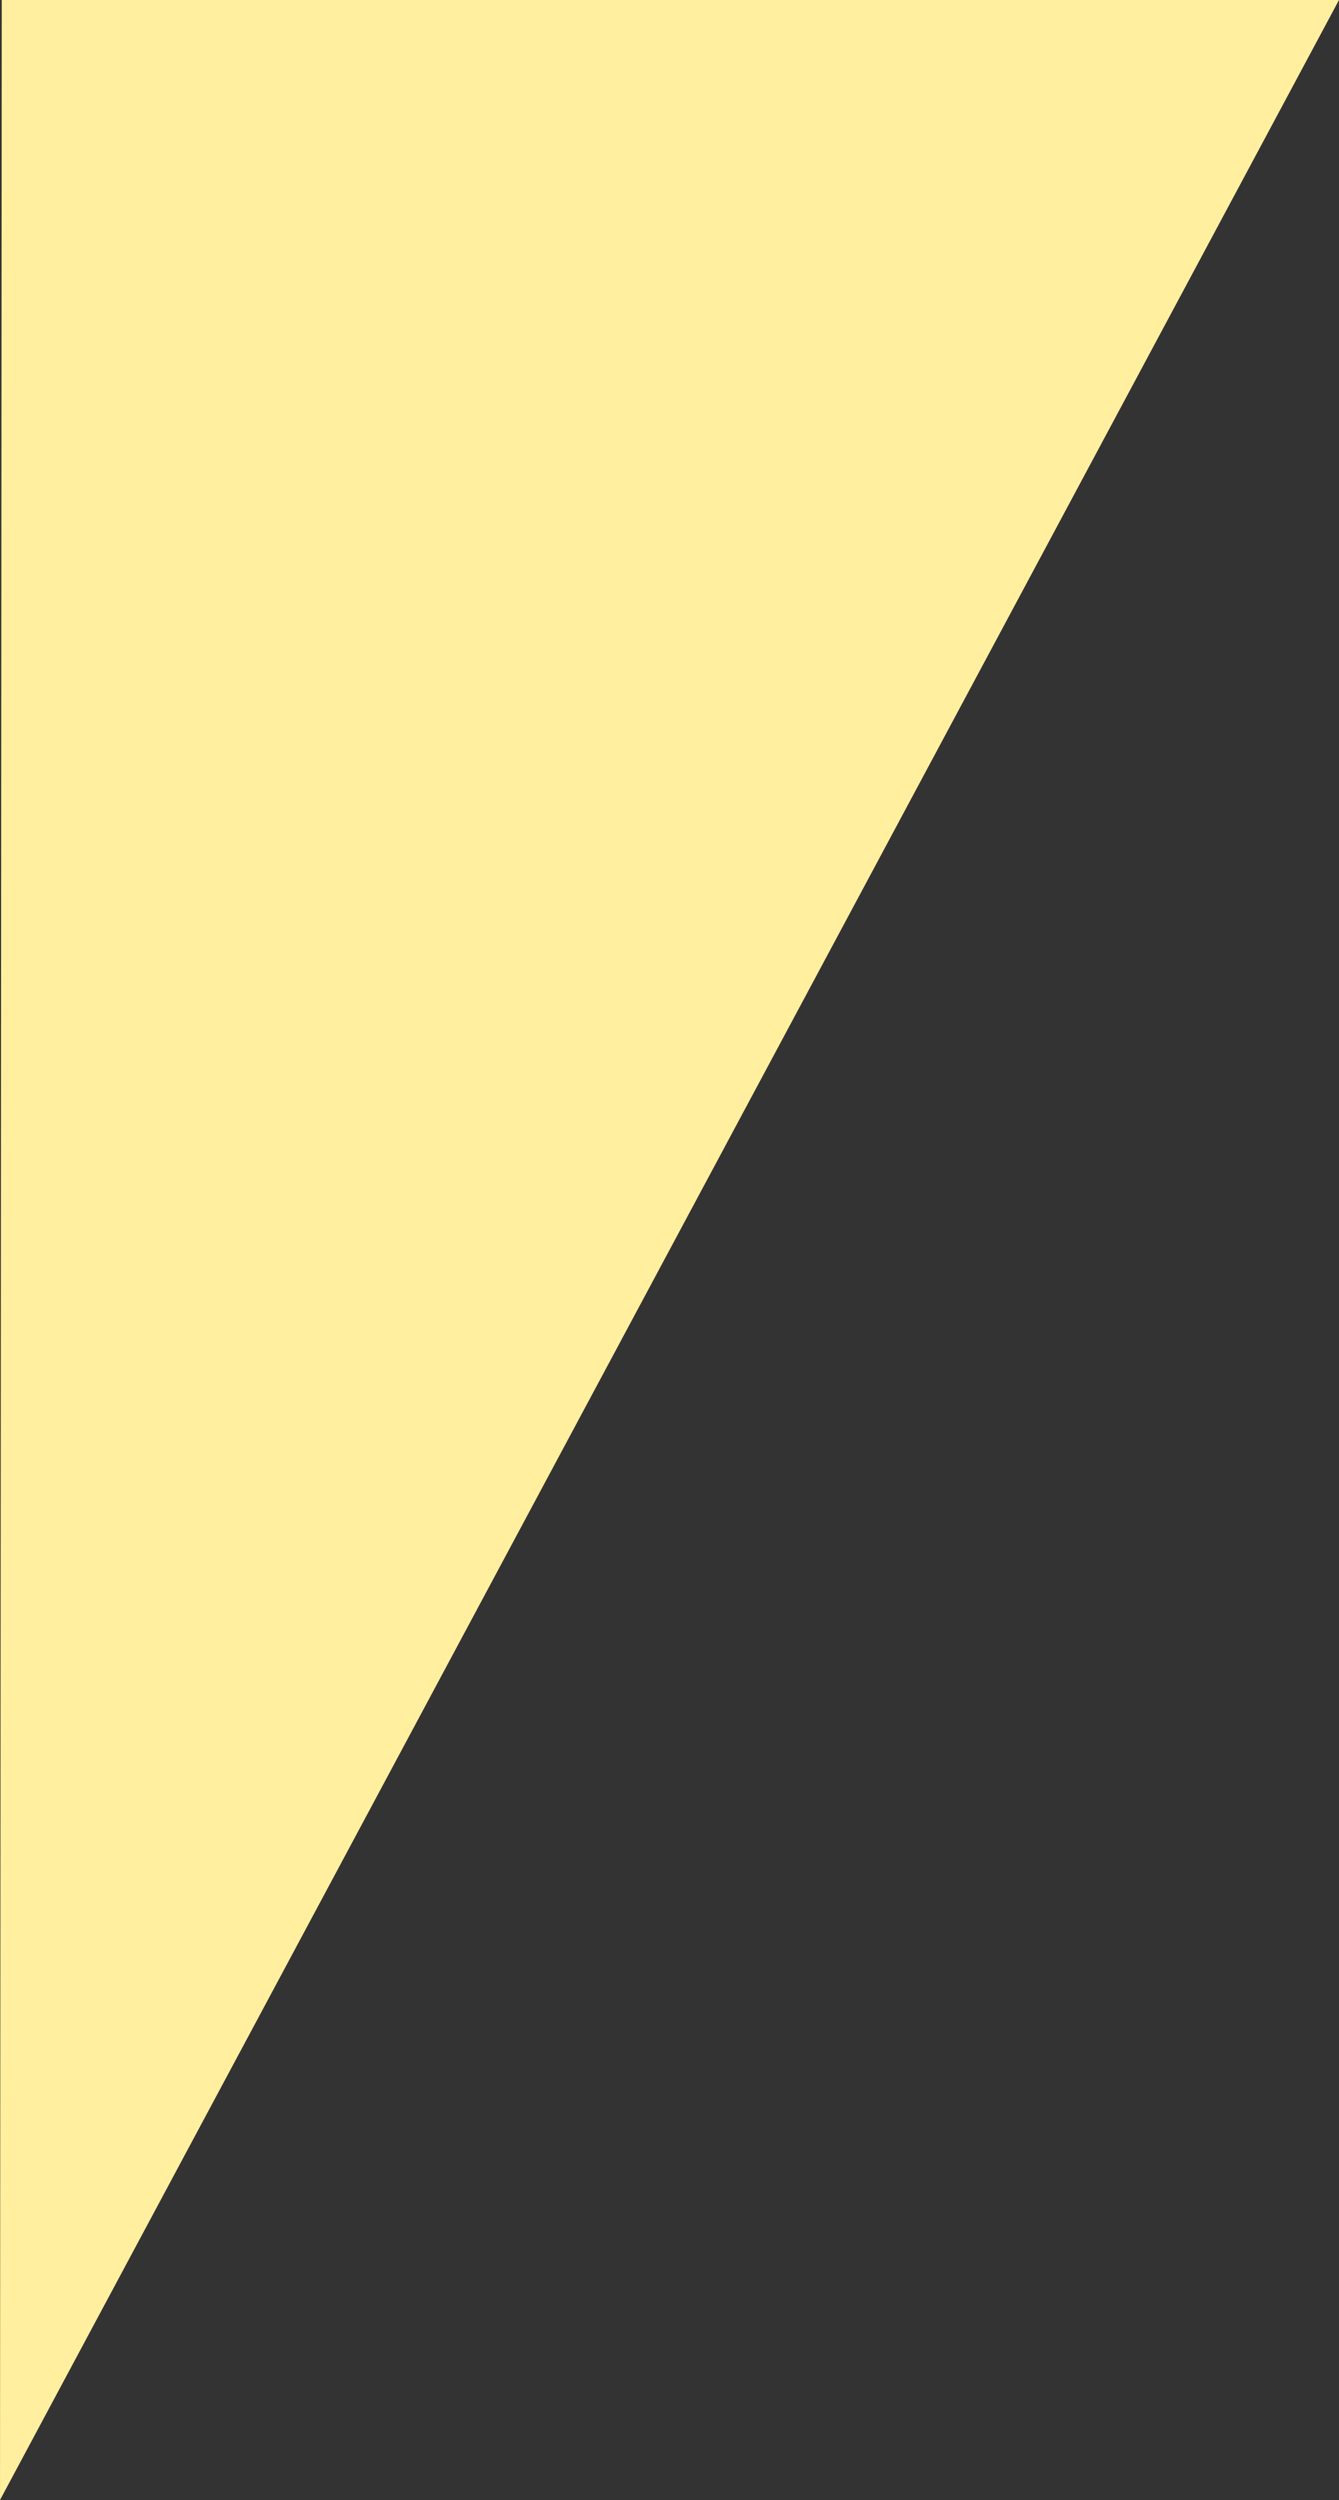<svg xmlns="http://www.w3.org/2000/svg" viewBox="0 0 221.58 413.47"><rect x="0" y="0" width="221.58" height="413.47" fill="#333333" stroke="none"/><defs><style>.cls-1{isolation:isolate;}.cls-2{fill:#ffef9e;mix-blend-mode:color-burn;}</style></defs><g class="cls-1"><g id="レイヤー_1" data-name="レイヤー 1"><polyline class="cls-2" points="0 413.47 221.58 0 0.29 0"/></g></g></svg>